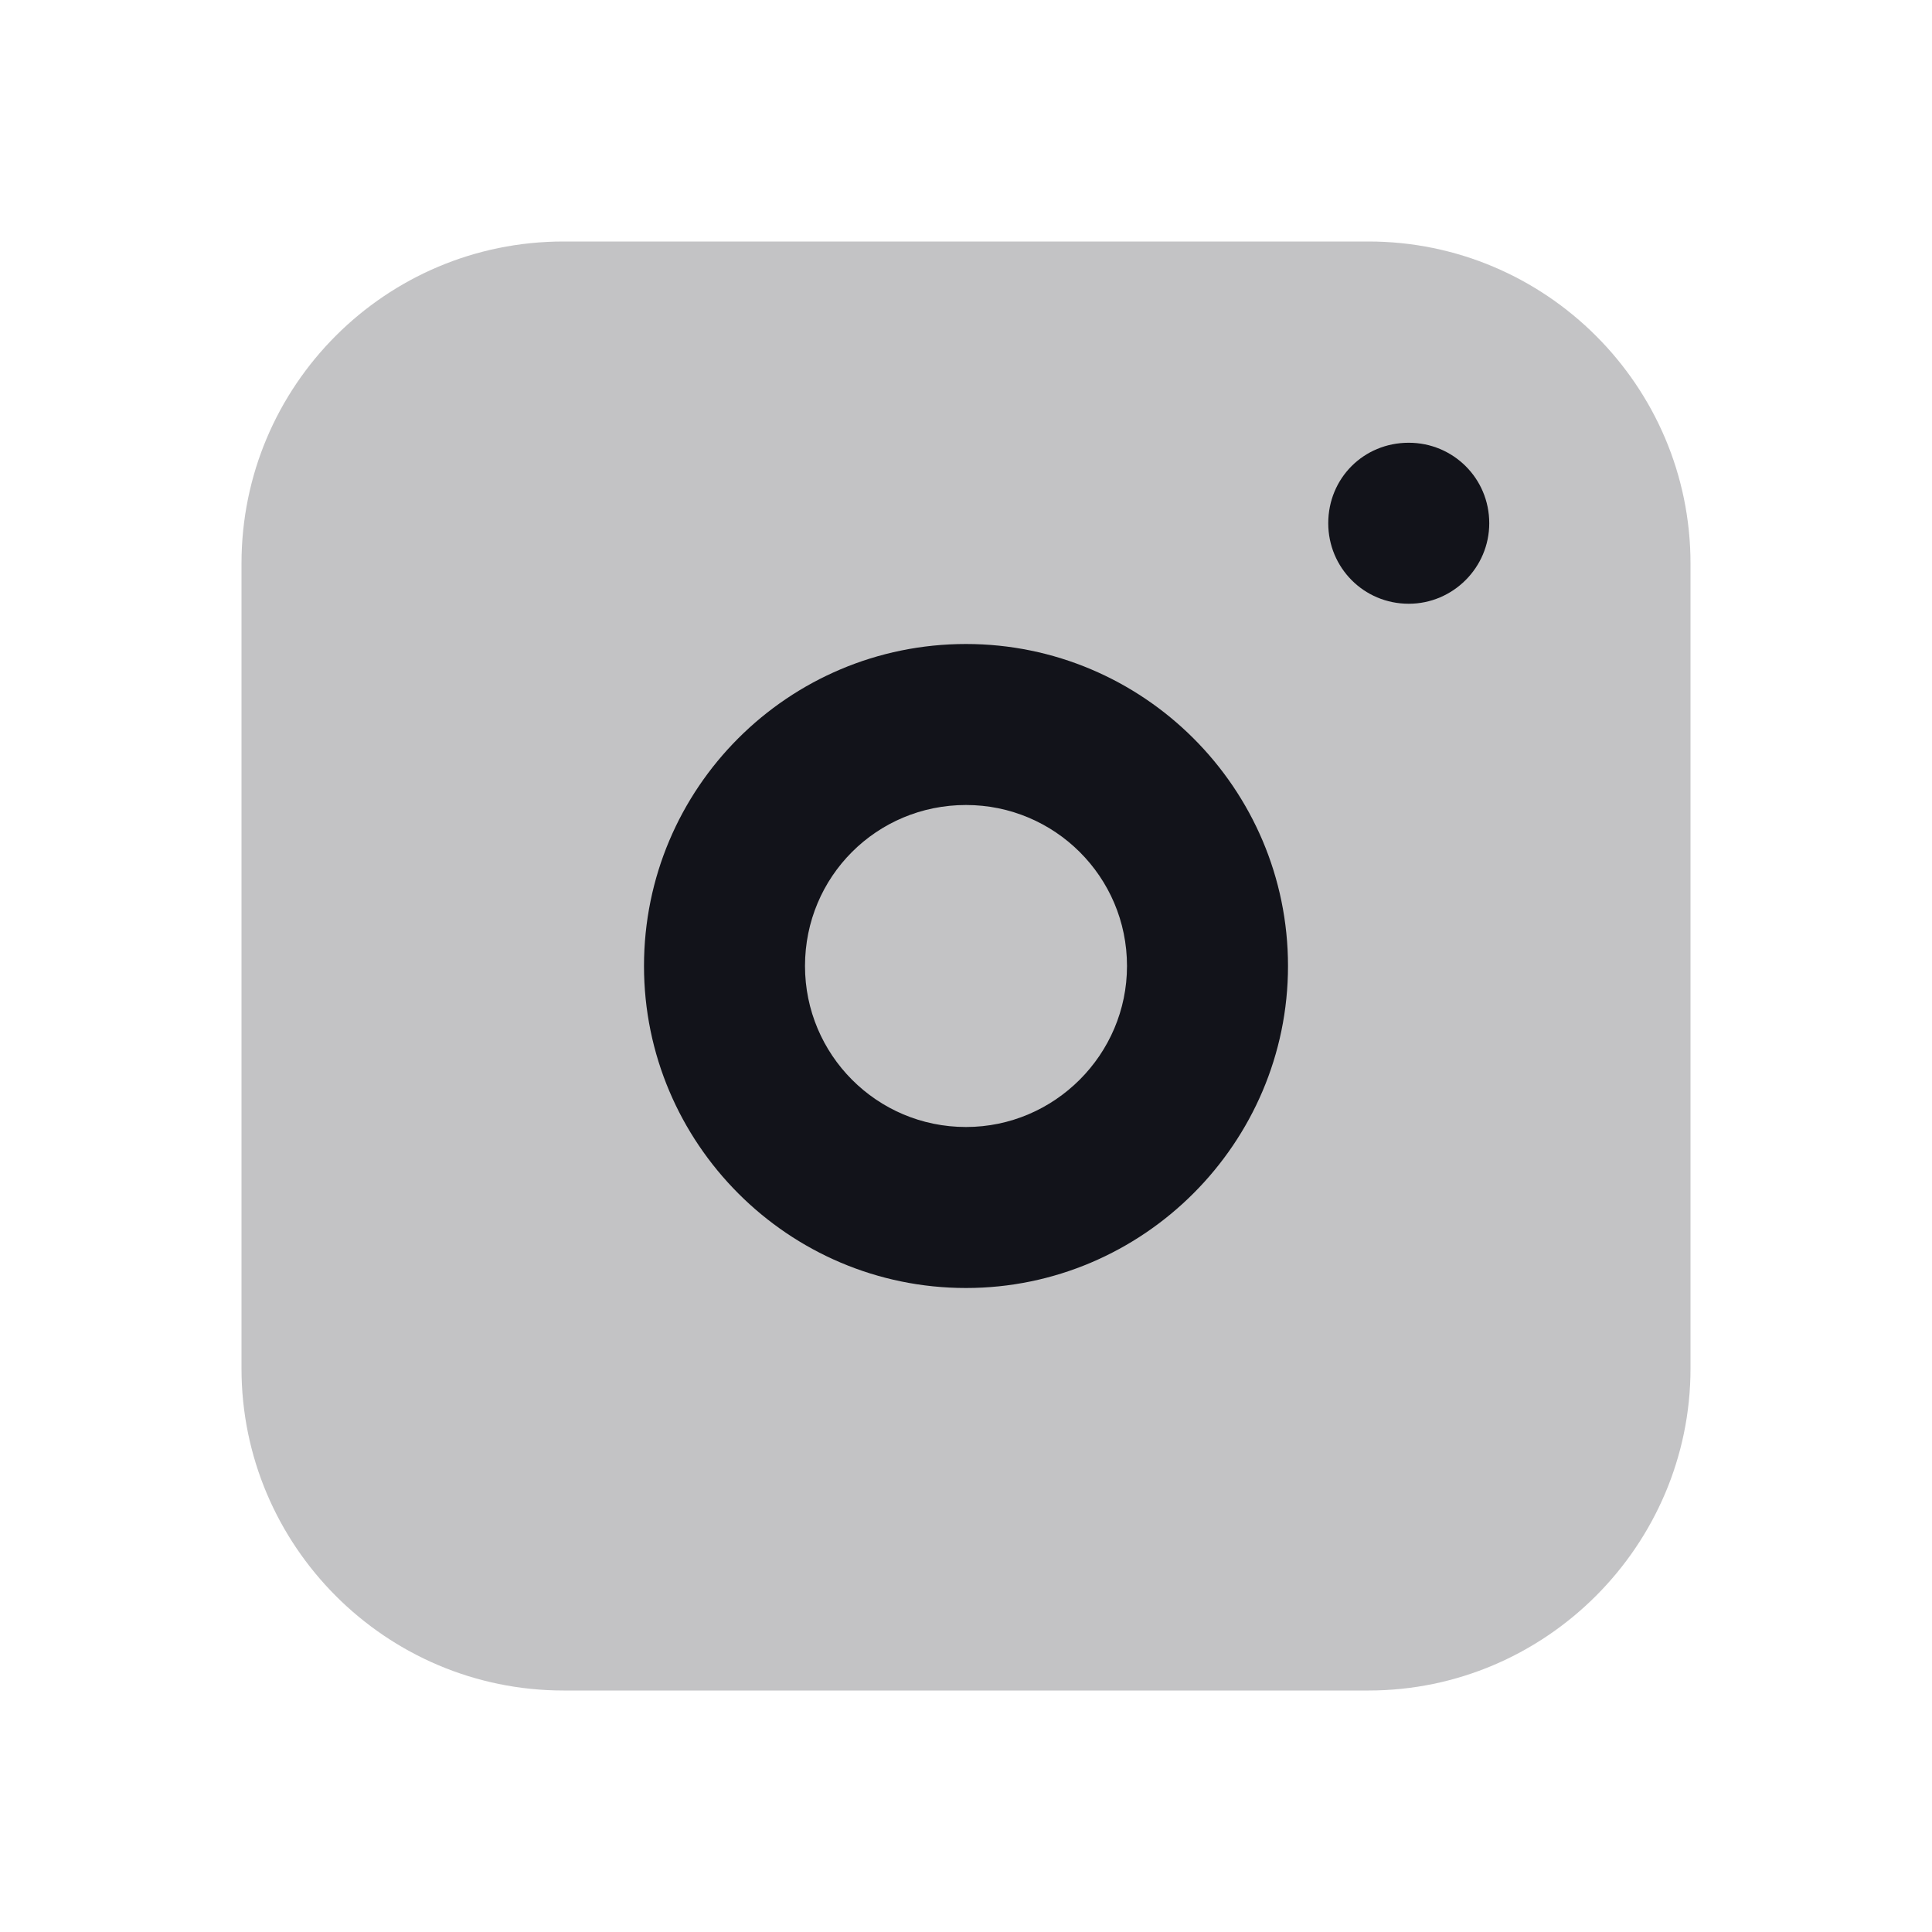 <svg viewBox="0 0 24 24" xmlns="http://www.w3.org/2000/svg"><g><g fill="#12131A"><path opacity=".25" d="M3 7c0-2.21 1.79-4 4-4h10c2.2 0 4 1.79 4 4v10c0 2.2-1.8 4-4 4H7c-2.21 0-4-1.8-4-4V7Z"/><path fill="#12131A" fill-rule="evenodd" d="M17.5 7.5c.55 0 1-.45 1-1 0-.56-.45-1-1-1 -.56 0-1 .44-1 1 0 .55.44 1 1 1ZM10 12c0-1.11.89-2 2-2 1.1 0 2 .89 2 2 0 1.1-.9 2-2 2 -1.11 0-2-.9-2-2Zm2-4c-2.21 0-4 1.79-4 4 0 2.2 1.79 4 4 4 2.2 0 4-1.8 4-4 0-2.21-1.8-4-4-4Z"/></g></g></svg>